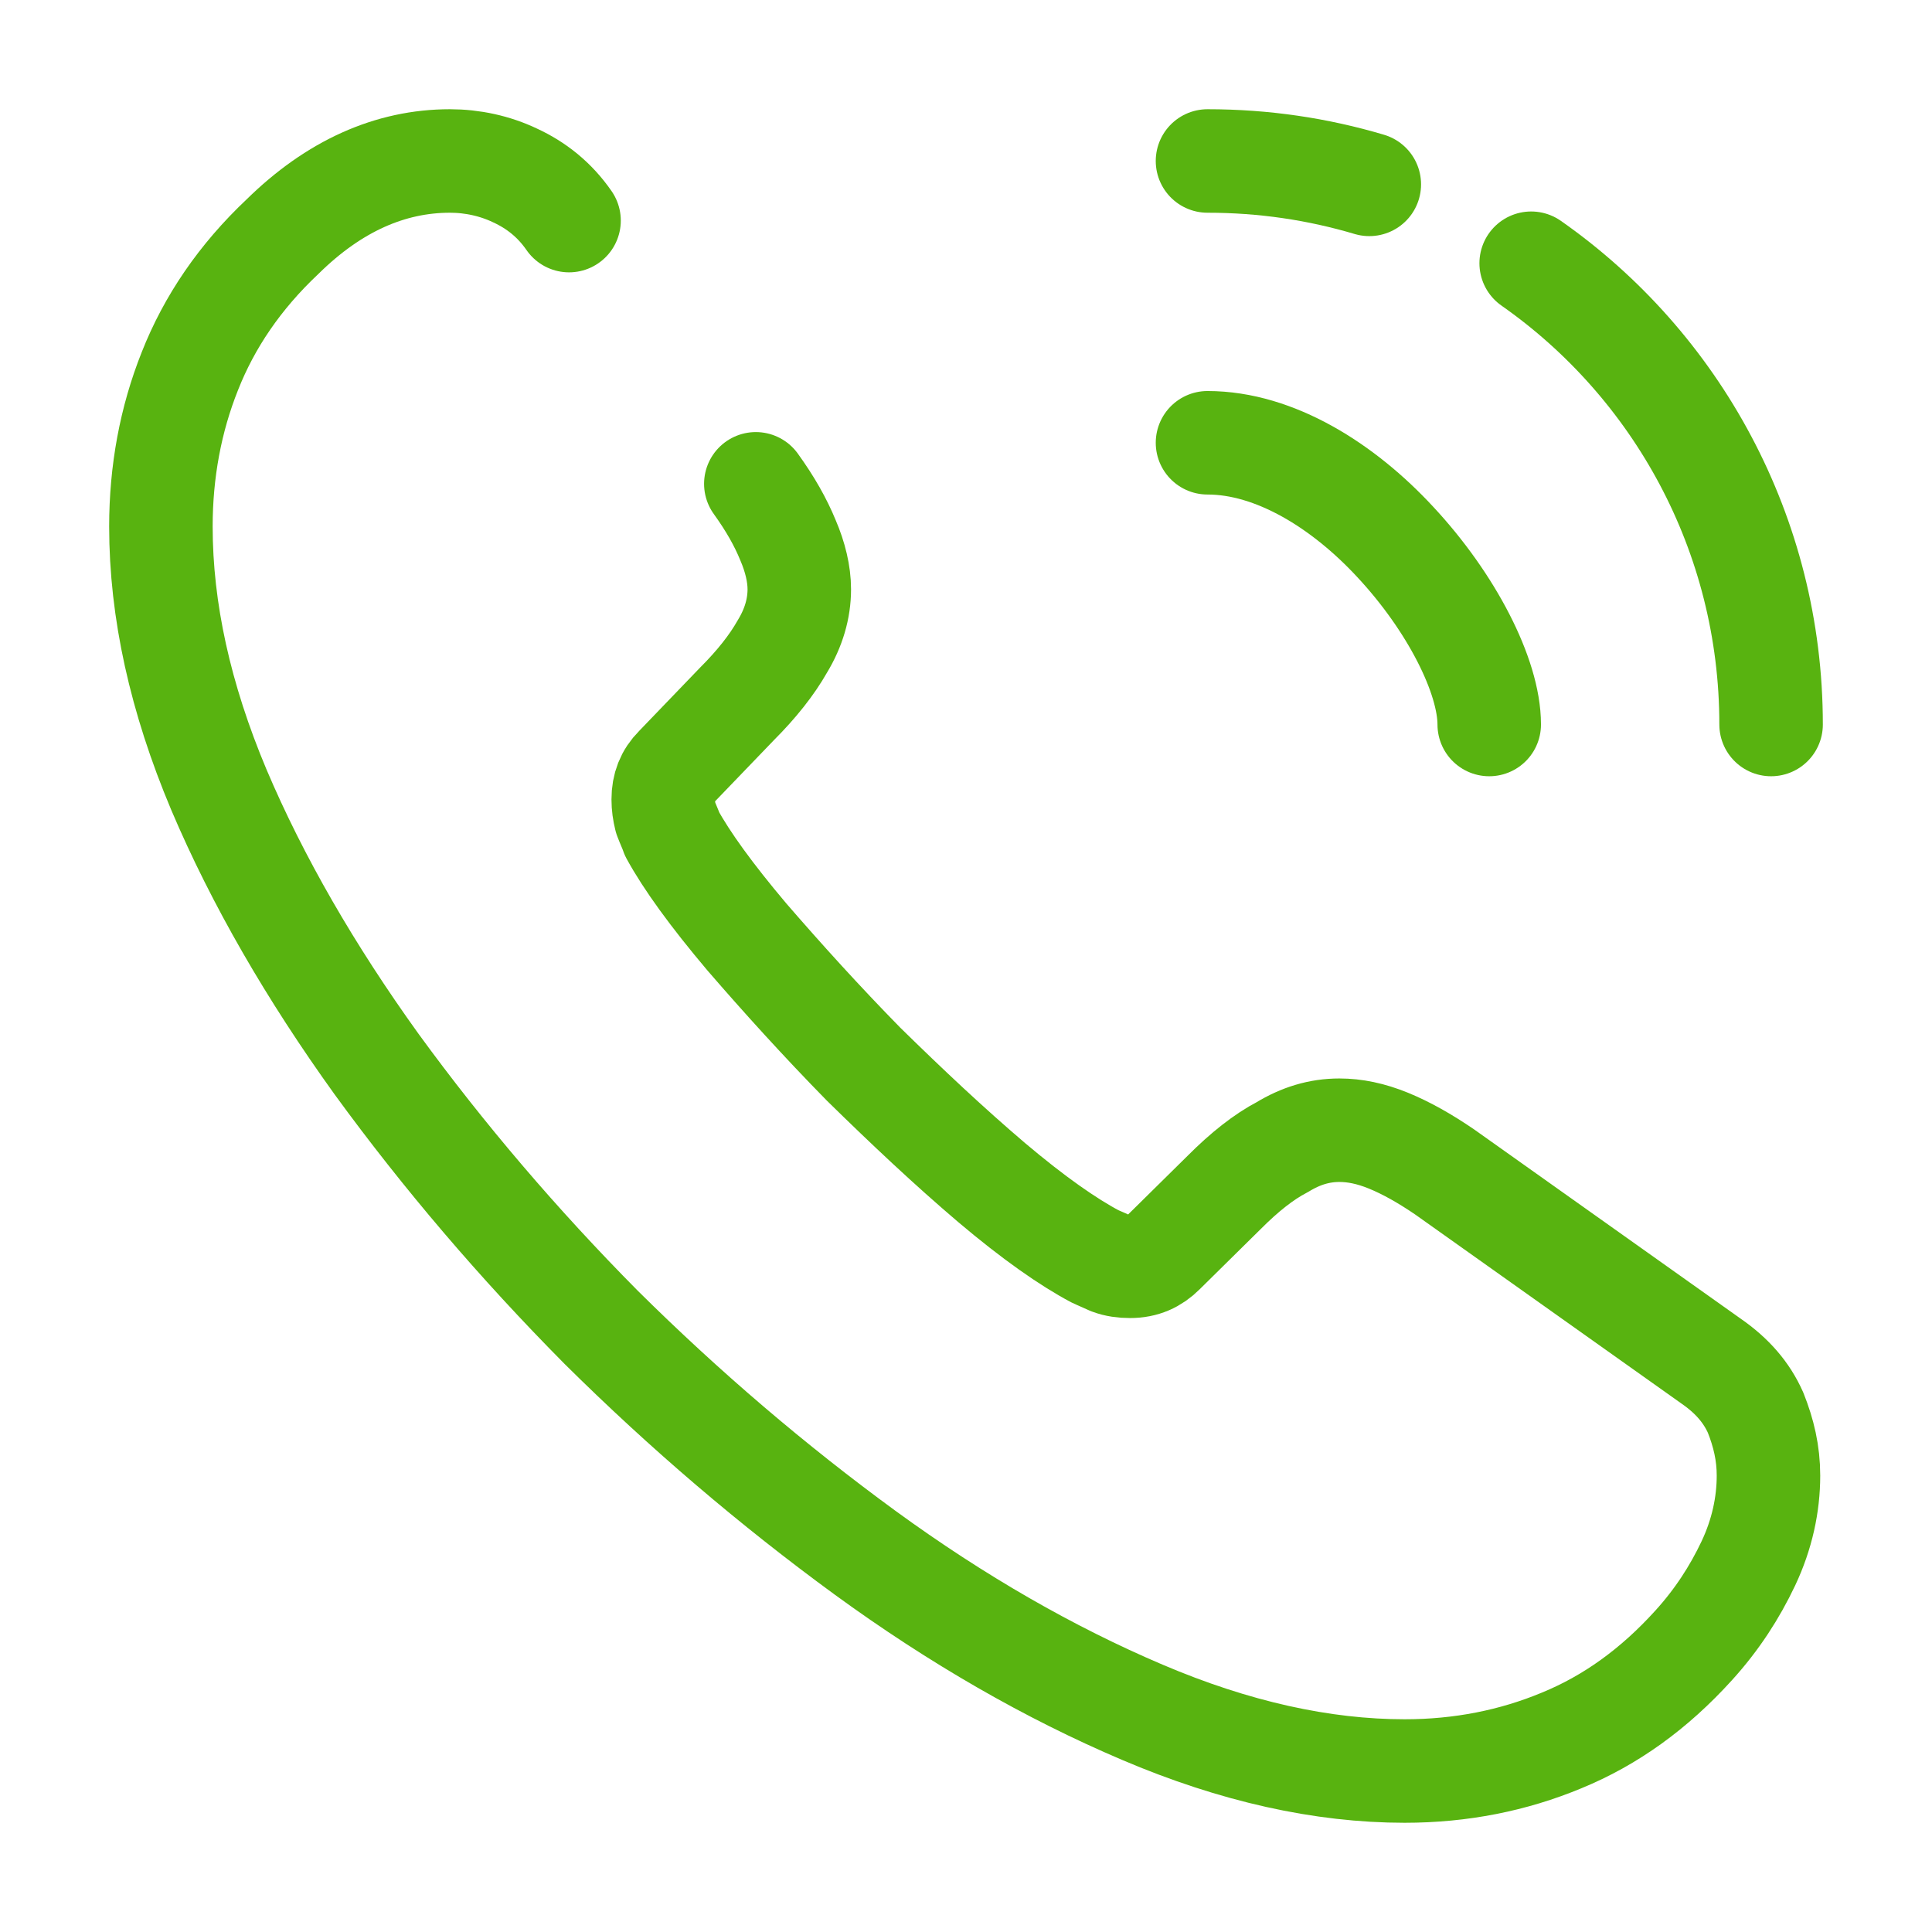 <svg width="28" height="28" viewBox="0 0 28 28" fill="none" xmlns="http://www.w3.org/2000/svg">
<path d="M10.954 7.012C11.164 7.303 11.315 7.572 11.42 7.829C11.525 8.073 11.584 8.319 11.584 8.54C11.584 8.82 11.502 9.1 11.339 9.368C11.187 9.637 10.965 9.917 10.685 10.197L9.799 11.118C9.67 11.247 9.612 11.399 9.612 11.585C9.612 11.678 9.624 11.76 9.647 11.854C9.682 11.947 9.717 12.017 9.74 12.087C9.95 12.472 10.312 12.973 10.825 13.58C11.35 14.187 11.91 14.805 12.517 15.424C13.147 16.042 13.754 16.613 14.372 17.139C14.979 17.652 15.48 18.002 15.877 18.212C15.935 18.235 16.005 18.27 16.087 18.305C16.18 18.34 16.274 18.352 16.379 18.352C16.577 18.352 16.729 18.282 16.857 18.154L17.744 17.279C18.035 16.987 18.315 16.765 18.584 16.625C18.852 16.462 19.12 16.38 19.412 16.38C19.634 16.38 19.867 16.427 20.124 16.532C20.38 16.637 20.649 16.788 20.94 16.987L24.802 19.729C25.105 19.939 25.315 20.183 25.444 20.475C25.56 20.767 25.63 21.058 25.63 21.385C25.63 21.805 25.537 22.237 25.339 22.657C25.14 23.077 24.884 23.474 24.545 23.847C23.974 24.477 23.344 24.932 22.632 25.224C21.932 25.515 21.174 25.667 20.357 25.667C19.167 25.667 17.895 25.387 16.554 24.815C15.212 24.244 13.87 23.474 12.54 22.505C11.199 21.525 9.927 20.44 8.714 19.238C7.512 18.025 6.427 16.753 5.459 15.424C4.502 14.094 3.732 12.764 3.172 11.445C2.612 10.115 2.332 8.844 2.332 7.63C2.332 6.837 2.472 6.079 2.752 5.378C3.032 4.667 3.475 4.013 4.094 3.43C4.84 2.695 5.657 2.333 6.52 2.333C6.847 2.333 7.174 2.404 7.465 2.543C7.769 2.683 8.037 2.893 8.247 3.197" stroke="#58B310" stroke-width="1.5" stroke-miterlimit="10" stroke-linecap="round" stroke-linejoin="round"/>
<path d="M21.583 10.5C21.583 9.8 21.035 8.726 20.218 7.851C19.472 7.046 18.48 6.417 17.5 6.417" stroke="#58B310" stroke-width="1.5" stroke-linecap="round" stroke-linejoin="round"/>
<path d="M19.845 2.672C19.098 2.45 18.317 2.333 17.5 2.333" stroke="#58B310" stroke-width="1.5" stroke-linecap="round" stroke-linejoin="round"/>
<path d="M25.668 10.5C25.668 7.735 24.291 5.285 22.191 3.815" stroke="#58B310" stroke-width="1.5" stroke-linecap="round" stroke-linejoin="round"/>
</svg>
